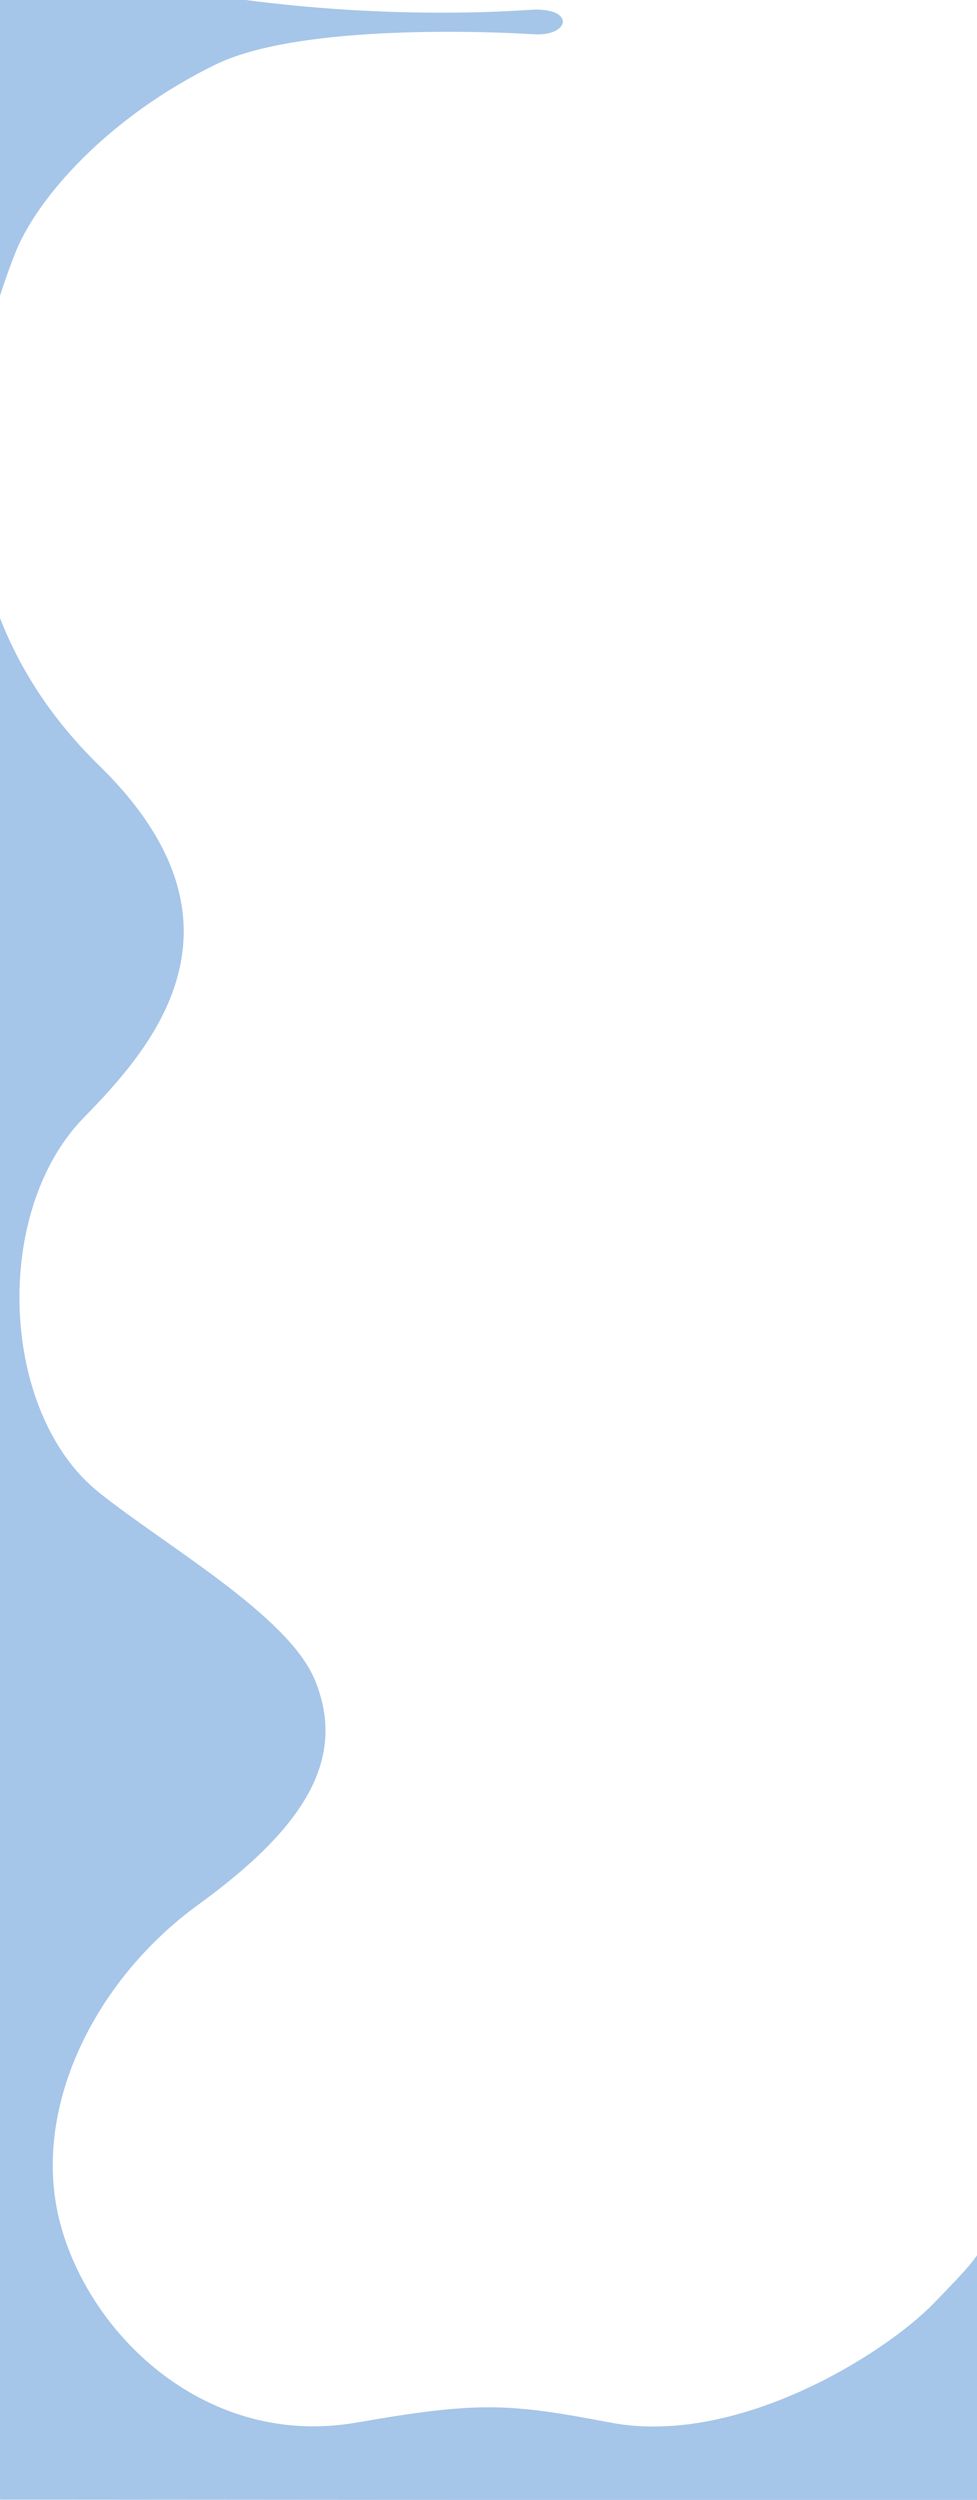 <svg width="1440" height="3684" viewBox="0 0 1440 3684" fill="none" xmlns="http://www.w3.org/2000/svg">
<path d="M318 95C443.6 33.8 732 47 786.5 50.5C841 54 848.5 10 781.5 14.5C714.5 19 558 25.5 362 0C195.5 0 -2.28882e-05 0 -2.28882e-05 0V435.869C8.203 410.217 15.815 390.162 20.773 377.097L21 376.5C53.289 291.421 161 171.5 318 95Z" fill="#A5C5E9"/>
<path d="M123.5 1647C223.5 1544.67 386 1362.4 146 1128C74.868 1058.53 28.67 984.419 -2.28882e-05 910.669V3683.5L1440 3684.5V3323.5C1433 3332.5 1434.5 3334.5 1376 3394.5C1301.76 3470.65 1085 3605.5 899.5 3570C749.235 3541.24 704.488 3538.8 525.5 3570C307.5 3608 134 3445 89 3277.5C44 3110 138.5 2918.5 292 2807C445.5 2695.5 513 2594 464 2475.5C424.8 2380.7 245.85 2279.18 146 2199.5C-3.05176e-05 2083 -12.331 1786 123.5 1647Z" fill="#A5C5E9"/>
</svg>

